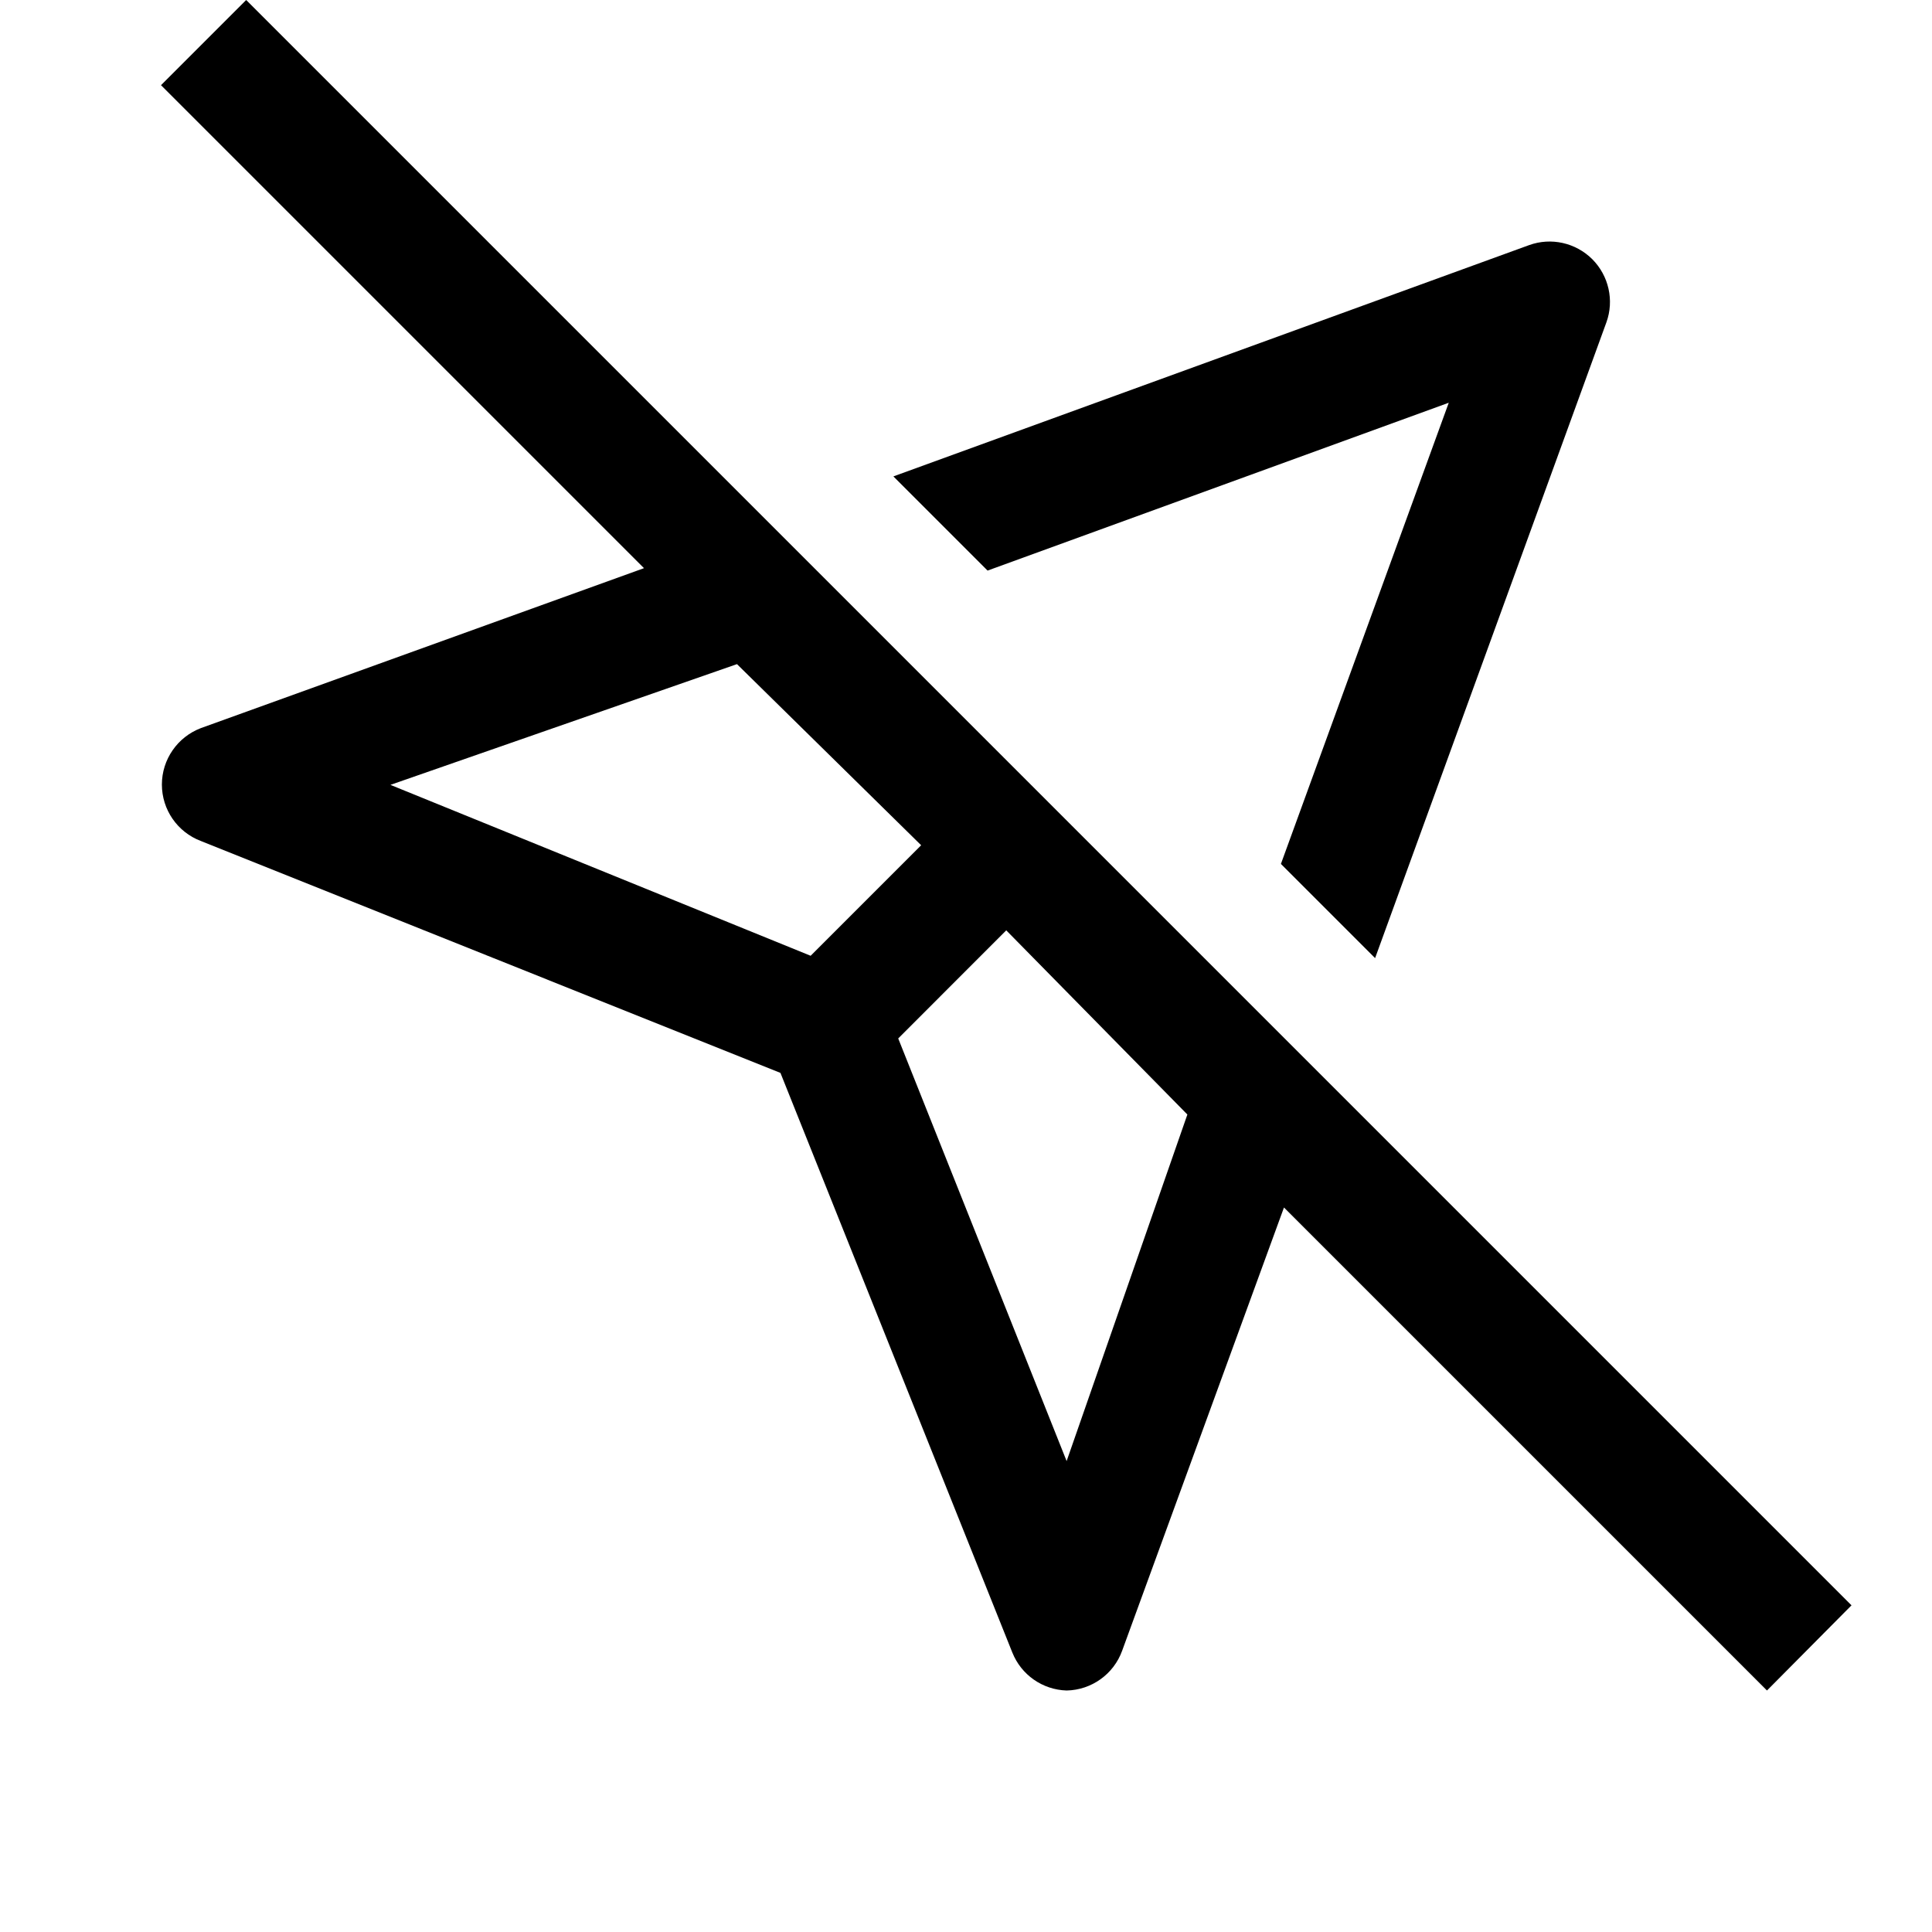 <svg width="24" height="24" viewBox="0 0 24 24" fill="none" xmlns="http://www.w3.org/2000/svg">
<path fill-rule="evenodd" clip-rule="evenodd" d="M23 19.942L3.058 0L2 1.058L8 7.058L2.495 9.045C2.204 9.156 2.011 9.435 2.011 9.746C2.011 10.058 2.204 10.337 2.495 10.447L9.695 13.328L12.575 20.527C12.686 20.806 12.951 20.991 13.25 21C13.56 20.994 13.835 20.797 13.94 20.505L15.95 15L21.95 21L23 19.942ZM4.85 9.75L9.155 8.25L11.443 10.5L10.07 11.873L4.85 9.75ZM13.25 18.15L11.158 12.9L12.5 11.557L14.75 13.845L13.25 18.15ZM12.268 7.088L17.997 5.003L15.912 10.732L17.082 11.902L19.955 4.005C20.054 3.732 19.985 3.426 19.78 3.22C19.574 3.015 19.268 2.946 18.995 3.045L11.098 5.918L12.268 7.088Z" fill="black"/>
</svg>
